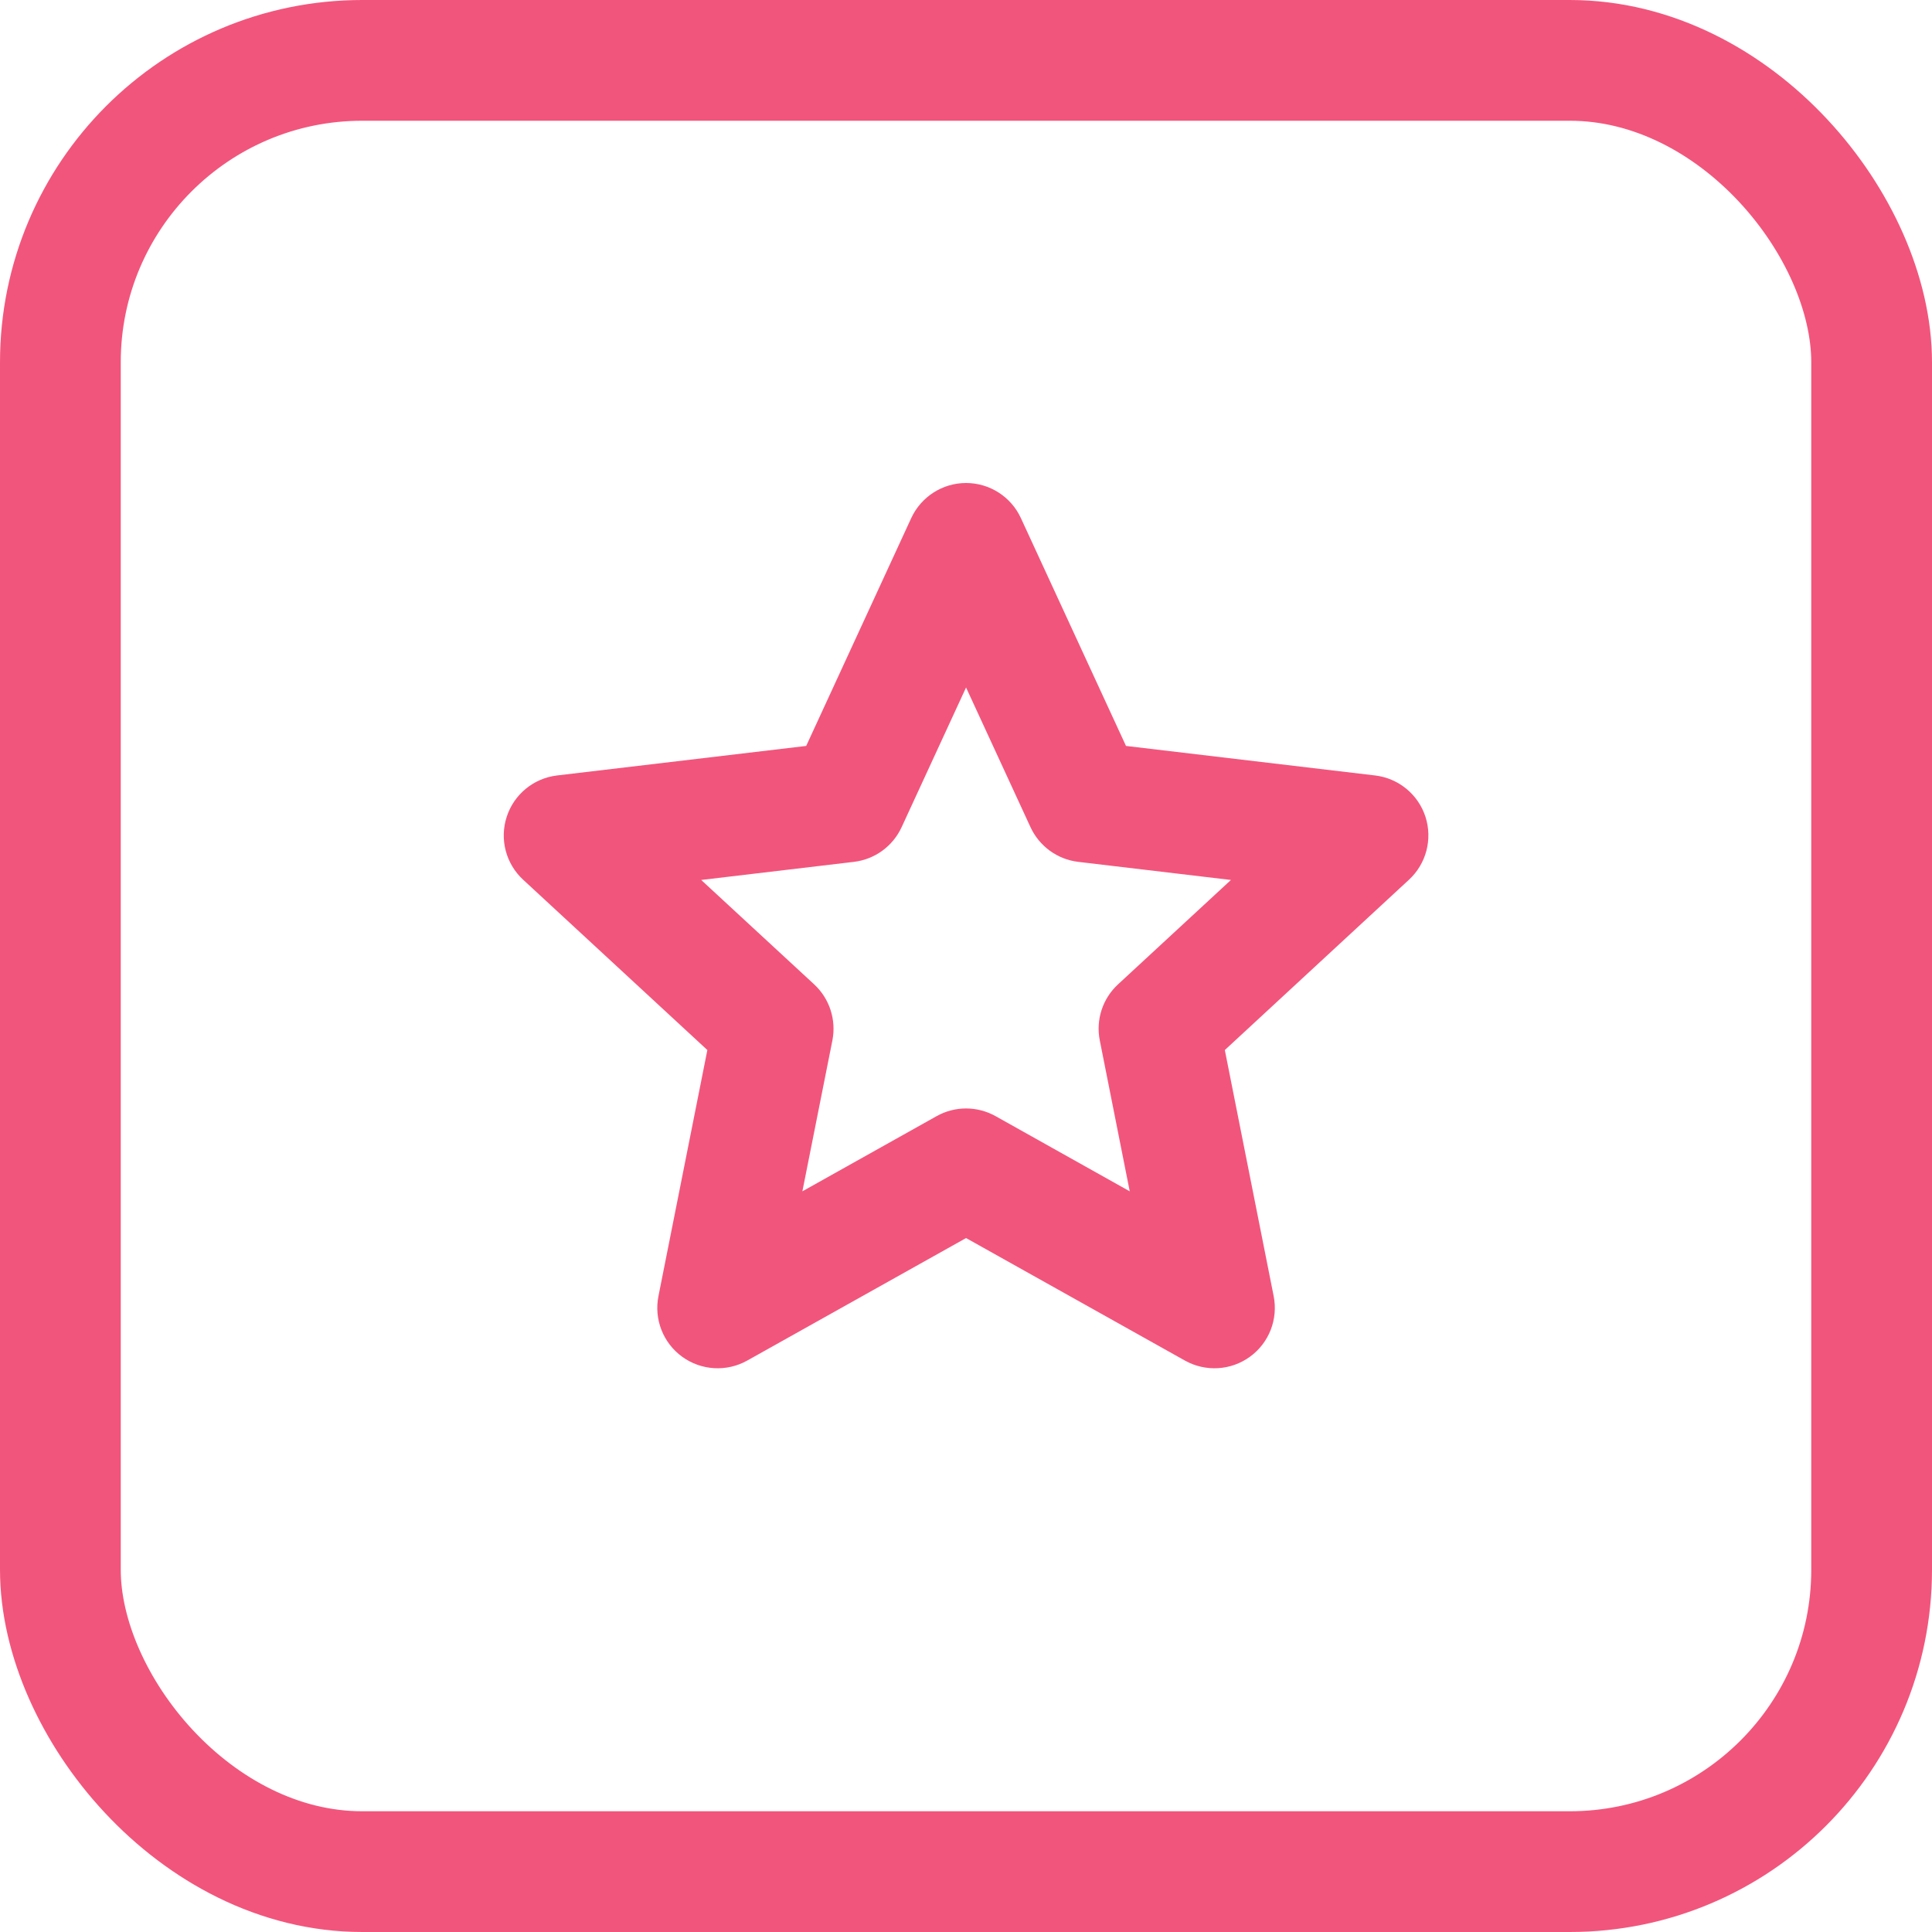 <svg width="32" height="32" viewBox="0 0 32 32" fill="none" xmlns="http://www.w3.org/2000/svg">
<g clip-path="url(#clip0_32798_113392)">
<path fill-rule="evenodd" clip-rule="evenodd" d="M16.001 8C16.391 8 16.746 8.227 16.909 8.581L18.65 12.355L22.776 12.844C23.164 12.89 23.489 13.157 23.61 13.528C23.73 13.899 23.624 14.306 23.337 14.571L20.287 17.392L21.096 21.468C21.172 21.851 21.019 22.243 20.703 22.472C20.388 22.701 19.968 22.726 19.627 22.536L16.001 20.506L12.375 22.536C12.035 22.726 11.614 22.701 11.299 22.472C10.983 22.243 10.83 21.851 10.906 21.468L11.716 17.392L8.665 14.571C8.378 14.306 8.272 13.899 8.393 13.528C8.513 13.157 8.839 12.89 9.226 12.844L13.353 12.355L15.093 8.581C15.257 8.227 15.611 8 16.001 8ZM16.001 11.387L14.934 13.7C14.789 14.016 14.489 14.234 14.144 14.275L11.614 14.575L13.485 16.304C13.74 16.54 13.854 16.892 13.787 17.233L13.29 19.732L15.513 18.487C15.816 18.317 16.186 18.317 16.49 18.487L18.712 19.732L18.216 17.233C18.148 16.892 18.262 16.54 18.518 16.304L20.388 14.575L17.858 14.275C17.513 14.234 17.214 14.016 17.068 13.7L16.001 11.387Z" fill="#F2557C"/>
</g>
<rect x="1" y="1" width="30" height="30" rx="5" stroke="#F2557C" stroke-width="2"/>
<defs>
<clipPath id="clip0_32798_113392">
<rect width="16" height="16" fill="white" transform="translate(8 8)"/>
</clipPath>
</defs>
</svg>
